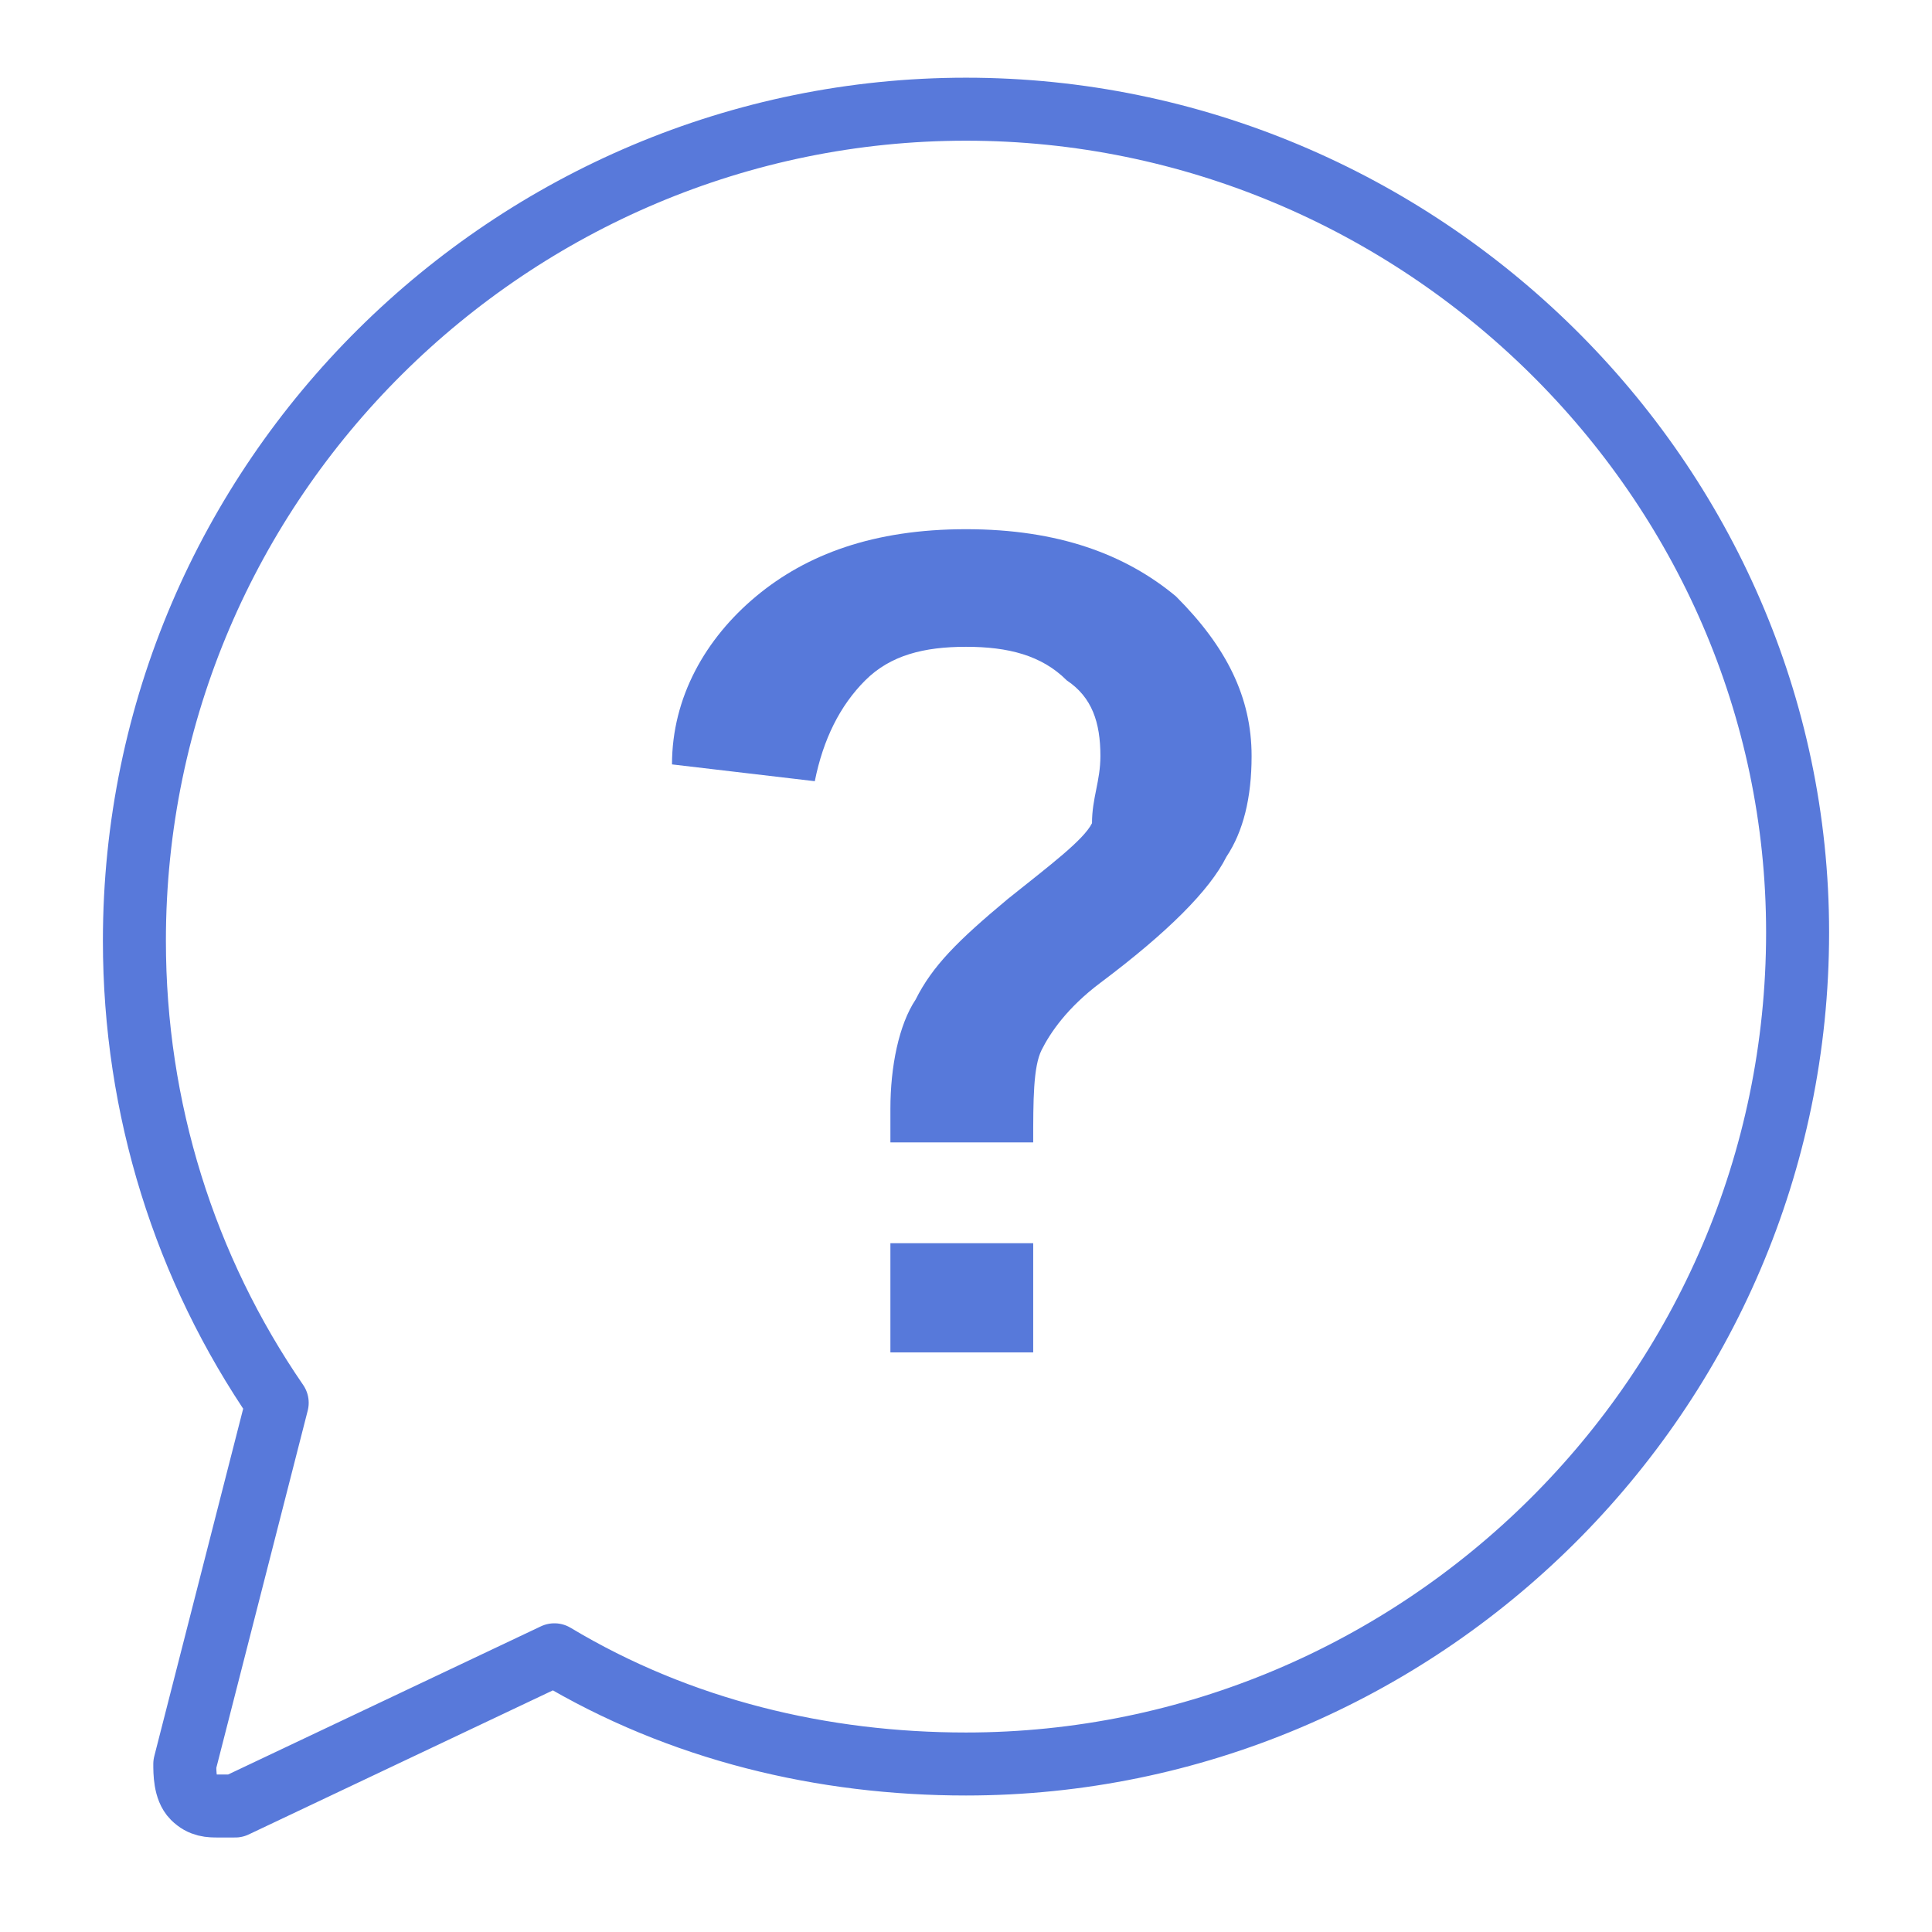 <?xml version="1.0" encoding="utf-8"?>
<!-- Generator: Adobe Illustrator 23.0.1, SVG Export Plug-In . SVG Version: 6.00 Build 0)  -->
<svg version="1.1" xmlns="http://www.w3.org/2000/svg" xmlns:xlink="http://www.w3.org/1999/xlink" x="0px" y="0px"
	 viewBox="0 0 23 23" style="enable-background:new 0 0 23 23;" xml:space="preserve">
<style type="text/css">
	.st0{display:none;}
	.st1{display:inline;}
	.st2{fill:none;stroke:#5879DA;}
	.st3{display:inline;fill:none;stroke:#5879DA;}
	.st4{fill:none;stroke:#5879DA;stroke-width:0.75;stroke-linecap:round;stroke-linejoin:round;stroke-miterlimit:10;}
	.st5{fill:#5779DA;}
</style>
<g id="Layer_1" class="st0">
	<g>
		<g class="st1">
			<path class="st2" d="M11.2,0.7C8.4,2.8,5.3,3.9,1.8,4.1V16c1.1,2.1,3,3.7,5.3,5c1.7,0.9,3.6,1.5,4.2,1.5c0.7,0,2.7-0.6,4.4-1.5
				c2.4-1.2,4.3-2.9,5.5-5v-4.8V9.8V4.1C17,4,13.7,2.8,11.2,0.7z"/>
		</g>
		<polyline class="st3" points="6,14.4 9.8,16.9 16.9,7 		"/>
	</g>
	<g class="st1">
		<path class="st4" d="M11.8,0.5C9.3,2.6,6.2,3.7,2.5,4.1v3.7c0,6.7,3.7,12.6,9.2,14.7l0,0l0,0c5.5-2.1,9.2-8,9.2-14.7V4.1
			C17.4,3.7,14.2,2.6,11.8,0.5z"/>
		<line class="st4" x1="7.6" y1="11.7" x2="11.3" y2="15.4"/>
		<line class="st4" x1="16.8" y1="7.1" x2="11.3" y2="15.4"/>
	</g>
</g>
<g id="Layer_2" class="st0">
	<g class="st1">
		<g>
			<path class="st4" d="M13,13.6c0,0.7-0.5,1.2-1.2,1.2s-1.2-0.5-1.2-1.2c0-0.7,0.5-1.2,1.2-1.2S13,13,13,13.6z"/>
			<line class="st4" x1="12.9" y1="13.2" x2="18.3" y2="11.4"/>
			<line class="st4" x1="8.7" y1="14.6" x2="10.6" y2="14"/>
		</g>
		<line class="st4" x1="15.8" y1="6.1" x2="16.8" y2="4.4"/>
		<line class="st4" x1="18.9" y1="9.3" x2="20.7" y2="8.3"/>
		<line class="st4" x1="2.3" y1="18.9" x2="4.1" y2="17.9"/>
		<line class="st4" x1="20.1" y1="13.6" x2="22.1" y2="13.6"/>
		<line class="st4" x1="0.9" y1="13.6" x2="2.9" y2="13.6"/>
		<line class="st4" x1="18.9" y1="17.9" x2="20.7" y2="18.9"/>
		<line class="st4" x1="2.3" y1="8.3" x2="4.1" y2="9.3"/>
		<line class="st4" x1="6.2" y1="4.4" x2="7.2" y2="6.1"/>
		<line class="st4" x1="11.5" y1="2.9" x2="11.5" y2="5"/>
		<path class="st4" d="M2.3,18.9c-0.9-1.6-1.4-3.4-1.4-5.3c0-5.9,4.8-10.6,10.6-10.6s10.6,4.8,10.6,10.6c0,1.9-0.5,3.8-1.4,5.3"/>
	</g>
</g>
<g id="Layer_3">
	<g>
		<path class="st4" d="M11.5,1.3c-5.4,0-9.9,4.4-9.9,9.9c0,2,0.6,3.9,1.7,5.5L2.2,21c0,0.1,0,0.3,0.1,0.4c0.1,0.1,0.2,0.1,0.3,0.1
			c0.1,0,0.1,0,0.2,0l3.8-1.8c1.5,0.9,3.2,1.3,4.9,1.3c5.4,0,9.9-4.4,9.9-9.9C21.4,5.7,16.9,1.3,11.5,1.3z"/>
	</g>
	<rect x="10.6" y="14.8" class="st5" width="1.7" height="1.3"/>
	<path class="st5" d="M14.6,10.2c-0.2,0.4-0.7,0.9-1.5,1.5c-0.4,0.3-0.6,0.6-0.7,0.8c-0.1,0.2-0.1,0.6-0.1,1.1h-1.7
		c0-0.2,0-0.4,0-0.4c0-0.5,0.1-1,0.3-1.3c0.2-0.4,0.5-0.7,1.1-1.2c0.5-0.4,0.9-0.7,1-0.9C13,9.5,13.1,9.3,13.1,9
		c0-0.4-0.1-0.7-0.4-0.9c-0.3-0.3-0.7-0.4-1.2-0.4c-0.5,0-0.9,0.1-1.2,0.4C10,8.4,9.8,8.8,9.7,9.3L8,9.1c0-0.8,0.4-1.5,1-2
		c0.6-0.5,1.4-0.8,2.5-0.8c1.1,0,1.9,0.3,2.5,0.8c0.6,0.6,0.9,1.2,0.9,1.9C14.9,9.5,14.8,9.9,14.6,10.2z"/>
</g>
</svg>

